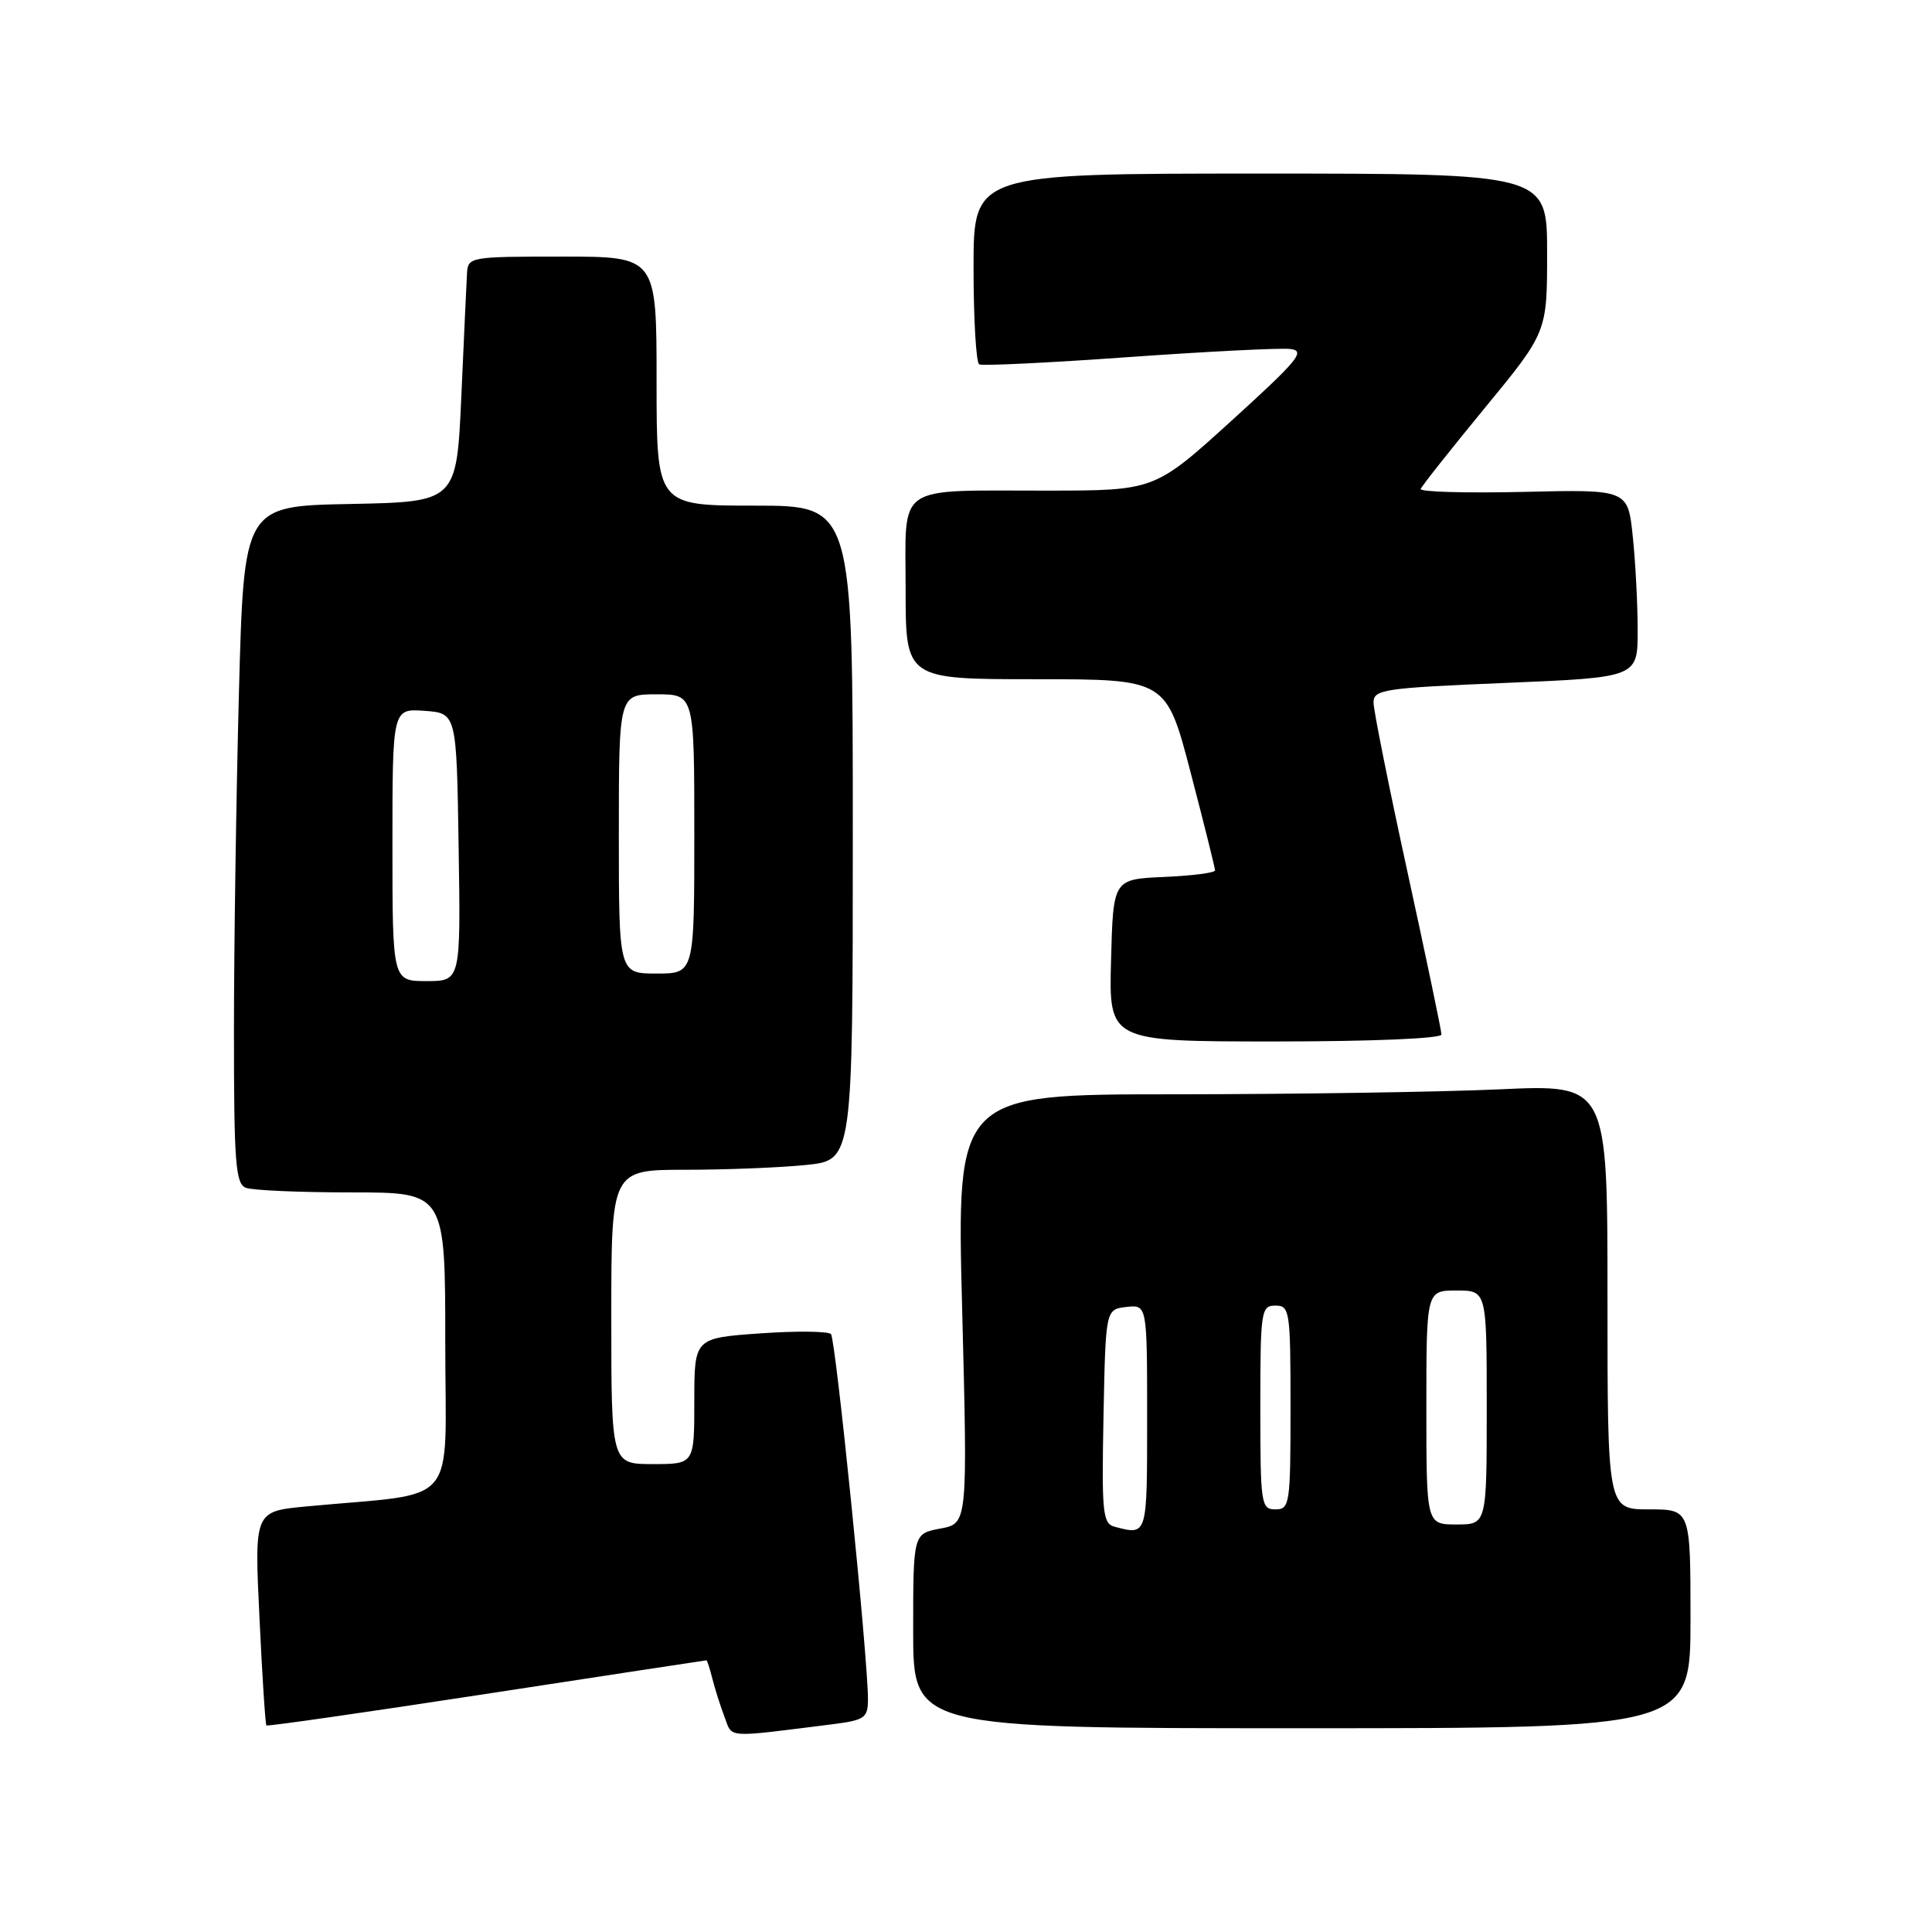 <?xml version="1.0" encoding="UTF-8" standalone="no"?>
<!DOCTYPE svg PUBLIC "-//W3C//DTD SVG 1.1//EN" "http://www.w3.org/Graphics/SVG/1.1/DTD/svg11.dtd" >
<svg xmlns="http://www.w3.org/2000/svg" xmlns:xlink="http://www.w3.org/1999/xlink" version="1.1" viewBox="0 0 256 256">
 <g >
 <path fill="currentColor"
d=" M 110.25 228.48 C 114.59 227.93 115.00 227.64 115.01 225.19 C 115.03 219.86 110.74 177.48 110.11 176.78 C 109.76 176.39 105.54 176.34 100.73 176.68 C 92.00 177.30 92.00 177.30 92.00 185.65 C 92.00 194.00 92.00 194.00 86.50 194.00 C 81.00 194.00 81.00 194.00 81.00 174.50 C 81.00 155.00 81.00 155.00 90.85 155.00 C 96.27 155.00 103.47 154.71 106.85 154.36 C 113.00 153.72 113.00 153.72 113.00 110.36 C 113.00 67.00 113.00 67.00 100.00 67.00 C 87.00 67.00 87.00 67.00 87.00 50.50 C 87.00 34.00 87.00 34.00 74.50 34.00 C 62.24 34.00 62.00 34.04 61.88 36.25 C 61.81 37.49 61.47 44.80 61.13 52.50 C 60.50 66.50 60.50 66.50 46.41 66.78 C 32.32 67.05 32.32 67.05 31.66 91.78 C 31.30 105.37 31.00 125.56 31.00 136.64 C 31.00 154.09 31.21 156.87 32.58 157.39 C 33.45 157.73 39.75 158.00 46.58 158.00 C 59.00 158.00 59.00 158.00 59.00 177.90 C 59.00 200.22 61.16 197.67 40.60 199.61 C 33.70 200.26 33.70 200.26 34.38 214.32 C 34.74 222.05 35.16 228.49 35.30 228.63 C 35.44 228.77 48.57 226.88 64.49 224.44 C 80.41 222.00 93.51 220.00 93.61 220.00 C 93.70 220.00 94.06 221.11 94.40 222.46 C 94.74 223.81 95.46 226.08 96.01 227.52 C 97.08 230.35 95.98 230.27 110.25 228.48 Z  M 224.00 214.50 C 224.00 200.00 224.00 200.00 218.50 200.00 C 213.00 200.00 213.00 200.00 213.00 171.84 C 213.00 143.69 213.00 143.69 198.75 144.34 C 190.91 144.70 171.51 144.99 155.63 145.00 C 126.75 145.00 126.75 145.00 127.49 173.43 C 128.22 201.87 128.22 201.87 124.61 202.54 C 121.00 203.22 121.00 203.22 121.00 216.11 C 121.00 229.00 121.00 229.00 172.50 229.00 C 224.00 229.00 224.00 229.00 224.00 214.50 Z  M 191.00 137.08 C 191.00 136.57 188.97 126.88 186.50 115.55 C 184.03 104.23 182.00 94.11 182.00 93.09 C 182.00 91.36 183.33 91.16 199.50 90.49 C 217.00 89.76 217.00 89.76 217.00 83.53 C 217.00 80.10 216.71 74.49 216.35 71.07 C 215.70 64.85 215.70 64.85 201.85 65.18 C 194.23 65.35 188.11 65.18 188.25 64.79 C 188.39 64.40 192.21 59.57 196.75 54.05 C 205.00 44.02 205.00 44.02 205.00 33.51 C 205.00 23.00 205.00 23.00 167.00 23.00 C 129.00 23.00 129.00 23.00 129.00 35.44 C 129.00 42.28 129.34 48.06 129.75 48.28 C 130.16 48.50 139.05 48.07 149.50 47.32 C 159.95 46.58 169.59 46.09 170.93 46.24 C 173.06 46.47 172.10 47.64 163.18 55.75 C 152.99 65.00 152.99 65.00 138.75 65.01 C 118.37 65.03 120.00 63.90 120.00 78.12 C 120.00 90.00 120.00 90.00 137.27 90.00 C 154.54 90.00 154.54 90.00 157.77 102.38 C 159.55 109.19 161.00 115.02 161.00 115.33 C 161.00 115.65 157.96 116.04 154.25 116.20 C 147.50 116.50 147.50 116.50 147.22 127.25 C 146.93 138.00 146.93 138.00 168.97 138.00 C 181.77 138.00 191.00 137.61 191.00 137.08 Z  M 52.00 111.94 C 52.00 93.89 52.00 93.89 56.25 94.19 C 60.50 94.50 60.50 94.50 60.77 112.25 C 61.05 130.00 61.05 130.00 56.52 130.00 C 52.00 130.00 52.00 130.00 52.00 111.94 Z  M 82.00 110.50 C 82.00 92.00 82.00 92.00 87.00 92.00 C 92.00 92.00 92.00 92.00 92.00 110.50 C 92.00 129.00 92.00 129.00 87.00 129.00 C 82.00 129.00 82.00 129.00 82.00 110.50 Z  M 147.72 202.31 C 146.11 201.89 145.97 200.54 146.22 187.67 C 146.50 173.50 146.50 173.50 149.25 173.18 C 152.00 172.87 152.00 172.87 152.00 187.93 C 152.00 203.61 152.05 203.43 147.72 202.31 Z  M 189.00 186.50 C 189.00 171.00 189.00 171.00 193.00 171.00 C 197.00 171.00 197.00 171.00 197.00 186.50 C 197.00 202.00 197.00 202.00 193.00 202.00 C 189.00 202.00 189.00 202.00 189.00 186.50 Z  M 167.00 186.50 C 167.00 173.67 167.10 173.00 169.00 173.00 C 170.90 173.00 171.00 173.67 171.00 186.50 C 171.00 199.33 170.90 200.00 169.00 200.00 C 167.10 200.00 167.00 199.33 167.00 186.50 Z "/>
</g>
</svg>